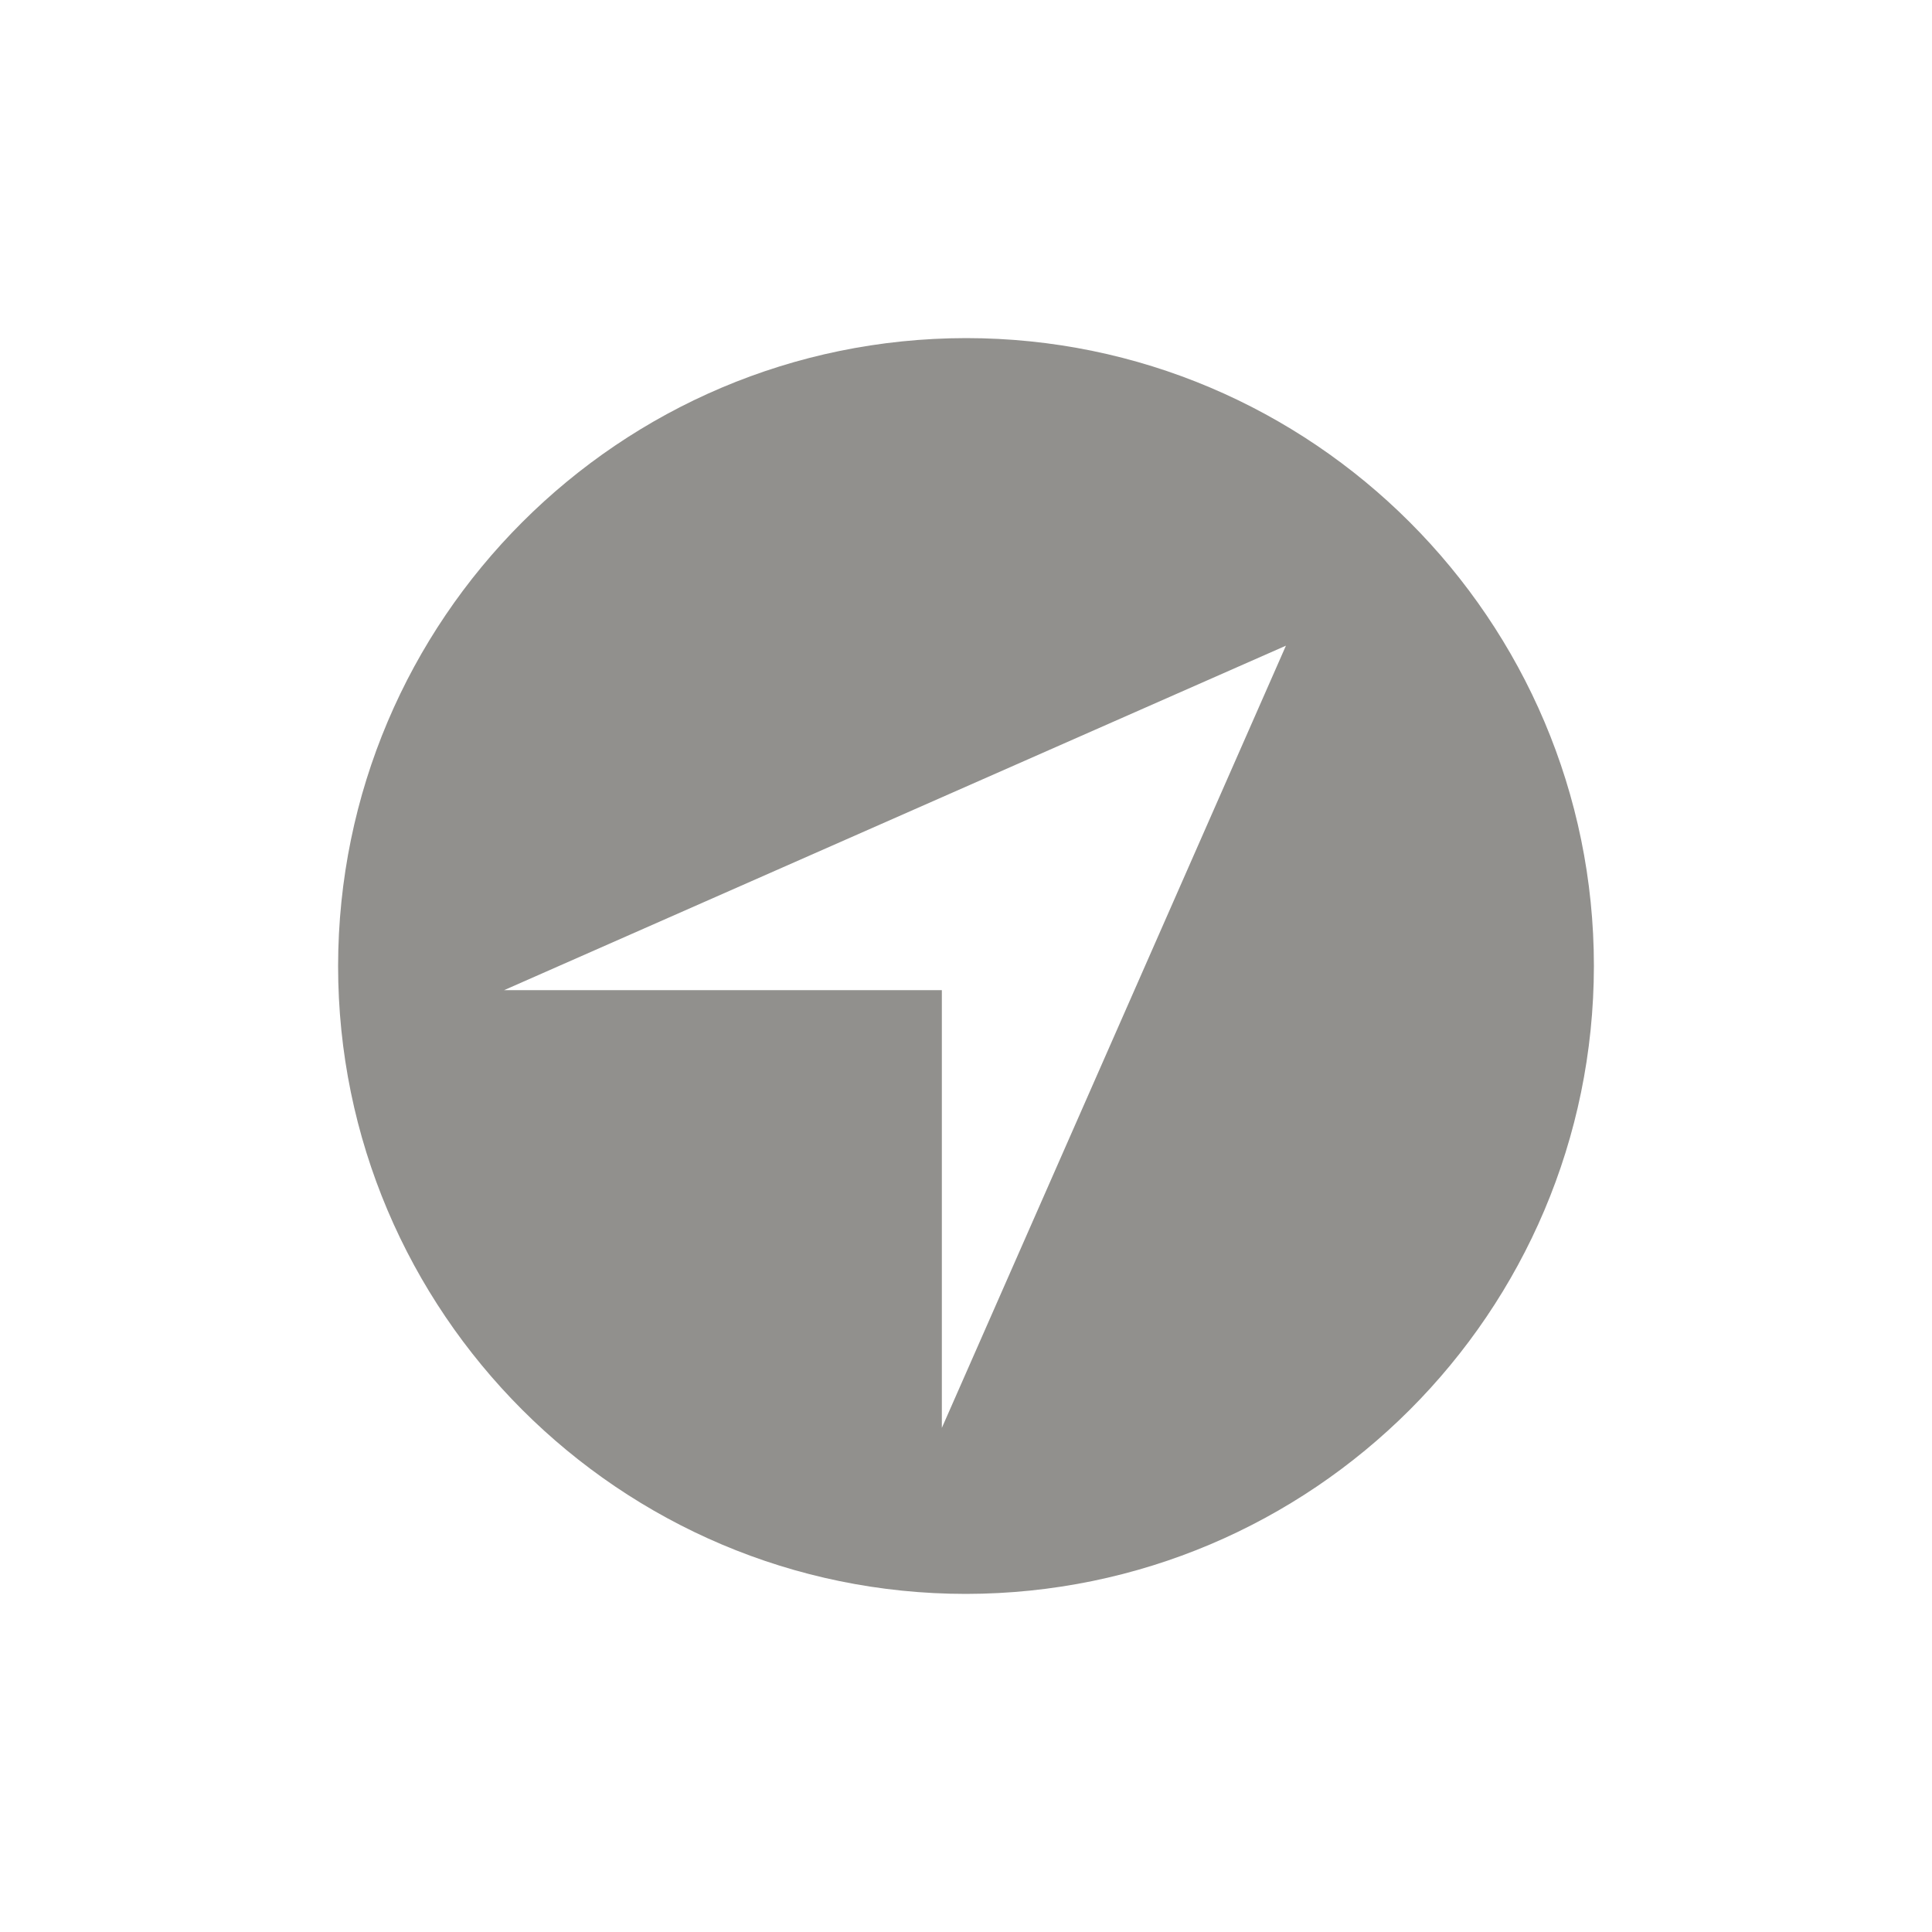 <!-- Generated by IcoMoon.io -->
<svg version="1.1" xmlns="http://www.w3.org/2000/svg" width="40" height="40" viewBox="0 0 40 40">
<title>io-navigate-circle-sharp</title>
<path fill="#91908d" d="M20 7v0c-7.176 0.008-12.992 5.824-13 12.999v0.001c0 7.168 5.832 13 13 13v0c7.176-0.008 12.992-5.824 13-12.999v-0.001c0-7.168-5.832-13-13-13zM19.5 29.563v-9.063h-9.063l16.187-7.132z"></path>
</svg>
